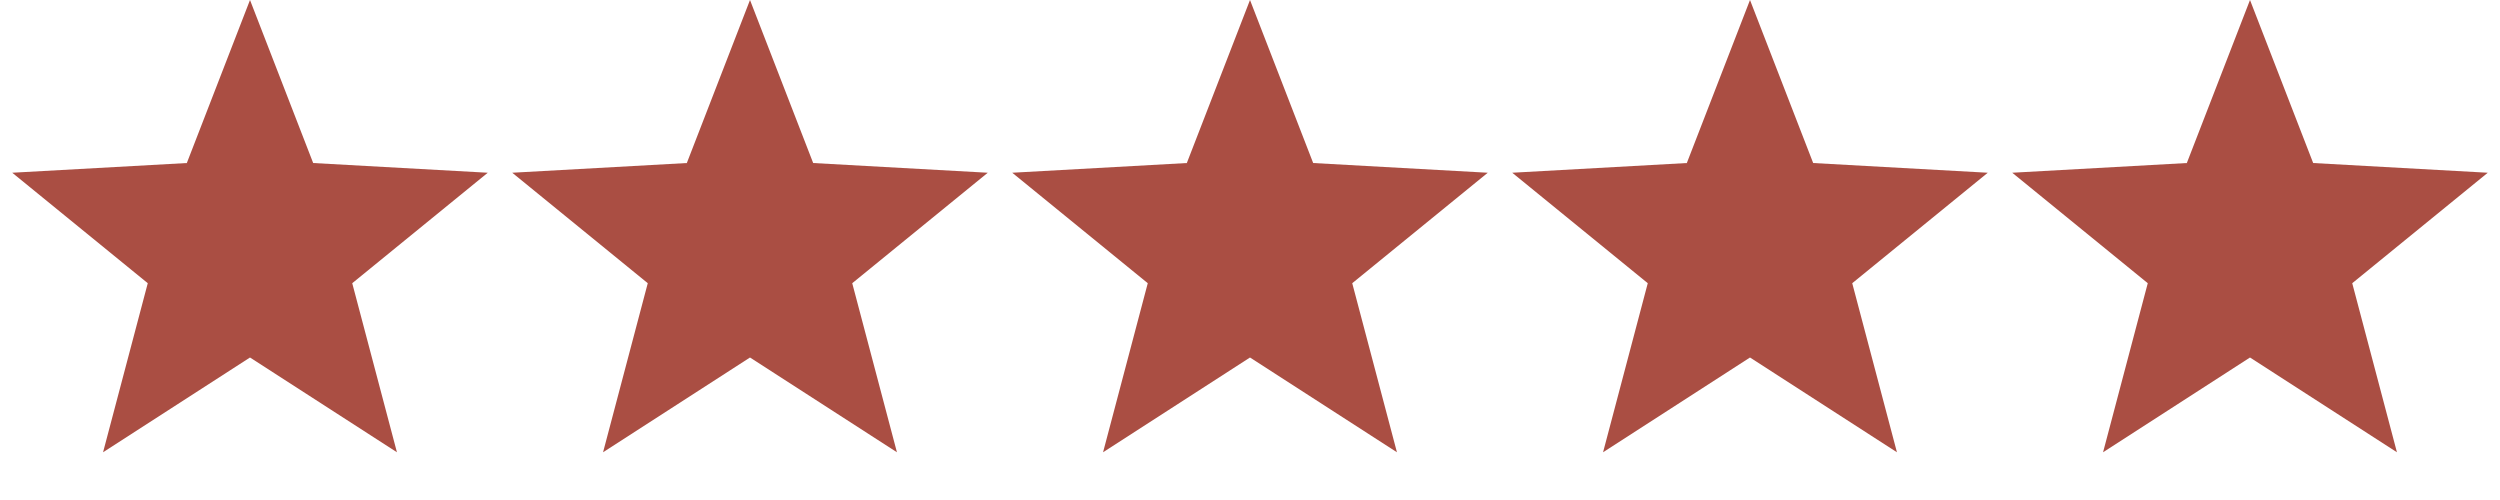 <svg width="85" height="17" viewBox="0 0 85 17" fill="none" xmlns="http://www.w3.org/2000/svg">
<path d="M8.5 0L10.648 5.543L16.584 5.873L11.976 9.629L13.496 15.377L8.5 12.155L3.504 15.377L5.024 9.629L0.416 5.873L6.352 5.543L8.5 0Z" fill="#AA4E43"/>
<path d="M25.5 0L27.648 5.543L33.584 5.873L28.976 9.629L30.496 15.377L25.5 12.155L20.504 15.377L22.024 9.629L17.416 5.873L23.352 5.543L25.5 0Z" fill="#AA4E43"/>
<path d="M42.5 0L44.648 5.543L50.584 5.873L45.976 9.629L47.496 15.377L42.5 12.155L37.504 15.377L39.024 9.629L34.416 5.873L40.352 5.543L42.5 0Z" fill="#AA4E43"/>
<path d="M59.5 0L61.648 5.543L67.584 5.873L62.976 9.629L64.496 15.377L59.5 12.155L54.504 15.377L56.024 9.629L51.416 5.873L57.352 5.543L59.5 0Z" fill="#AA4E43"/>
<path d="M76.5 0L78.648 5.543L84.584 5.873L79.976 9.629L81.496 15.377L76.5 12.155L71.504 15.377L73.024 9.629L68.416 5.873L74.352 5.543L76.5 0Z" fill="#AA4E43"/>
</svg>
